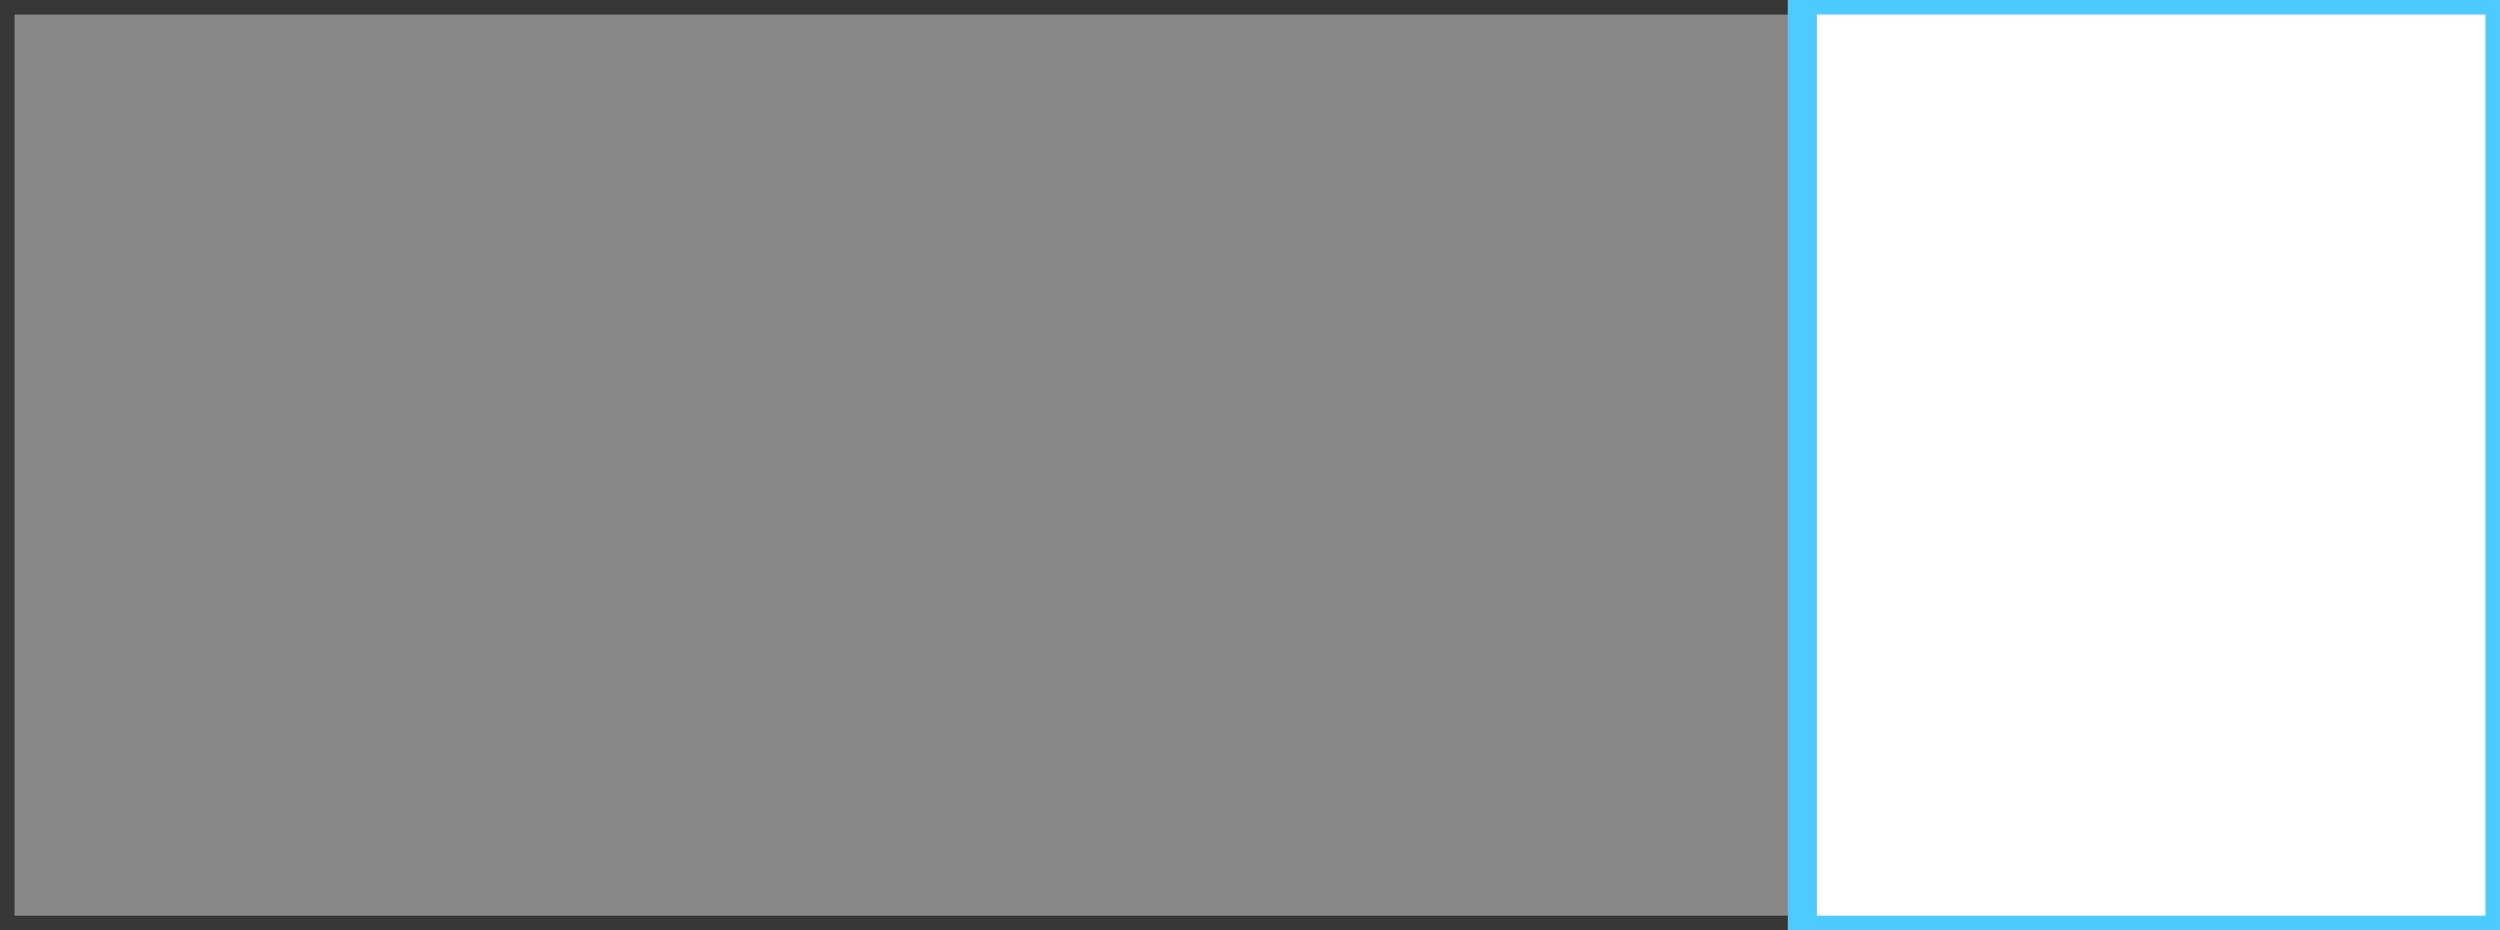 <?xml version="1.0" encoding="UTF-8" standalone="no"?>
<svg xmlns:xlink="http://www.w3.org/1999/xlink" height="1.6px" width="4.3px" xmlns="http://www.w3.org/2000/svg">
  <rect width="100%" height="100%" fill="#808080" stroke="none"/>
  <g transform="matrix(1.0, 0.0, 0.0, 1.0, 2.05, 0.9)">
    <path d="M1.05 0.7 L-2.05 0.7 -2.05 -0.9 1.05 -0.9 1.05 0.7" fill="#888888" fill-rule="evenodd" stroke="none"/>
    <path d="M1.05 -0.9 L2.25 -0.9 2.25 0.7 1.05 0.7 1.05 -0.9" fill="#ffffff" fill-rule="evenodd" stroke="none"/>
    <path d="M1.05 0.7 L-2.05 0.7 -2.05 -0.9 1.05 -0.9" fill="none" stroke="#373737" stroke-linecap="round" stroke-linejoin="round" stroke-width="0.05"/>
    <path d="M1.05 -0.9 L2.25 -0.9 2.25 0.7 1.05 0.7 Z" fill="none" stroke="#4dcaff" stroke-linecap="round" stroke-linejoin="round" stroke-width="0.05"/>
  </g>
</svg>

